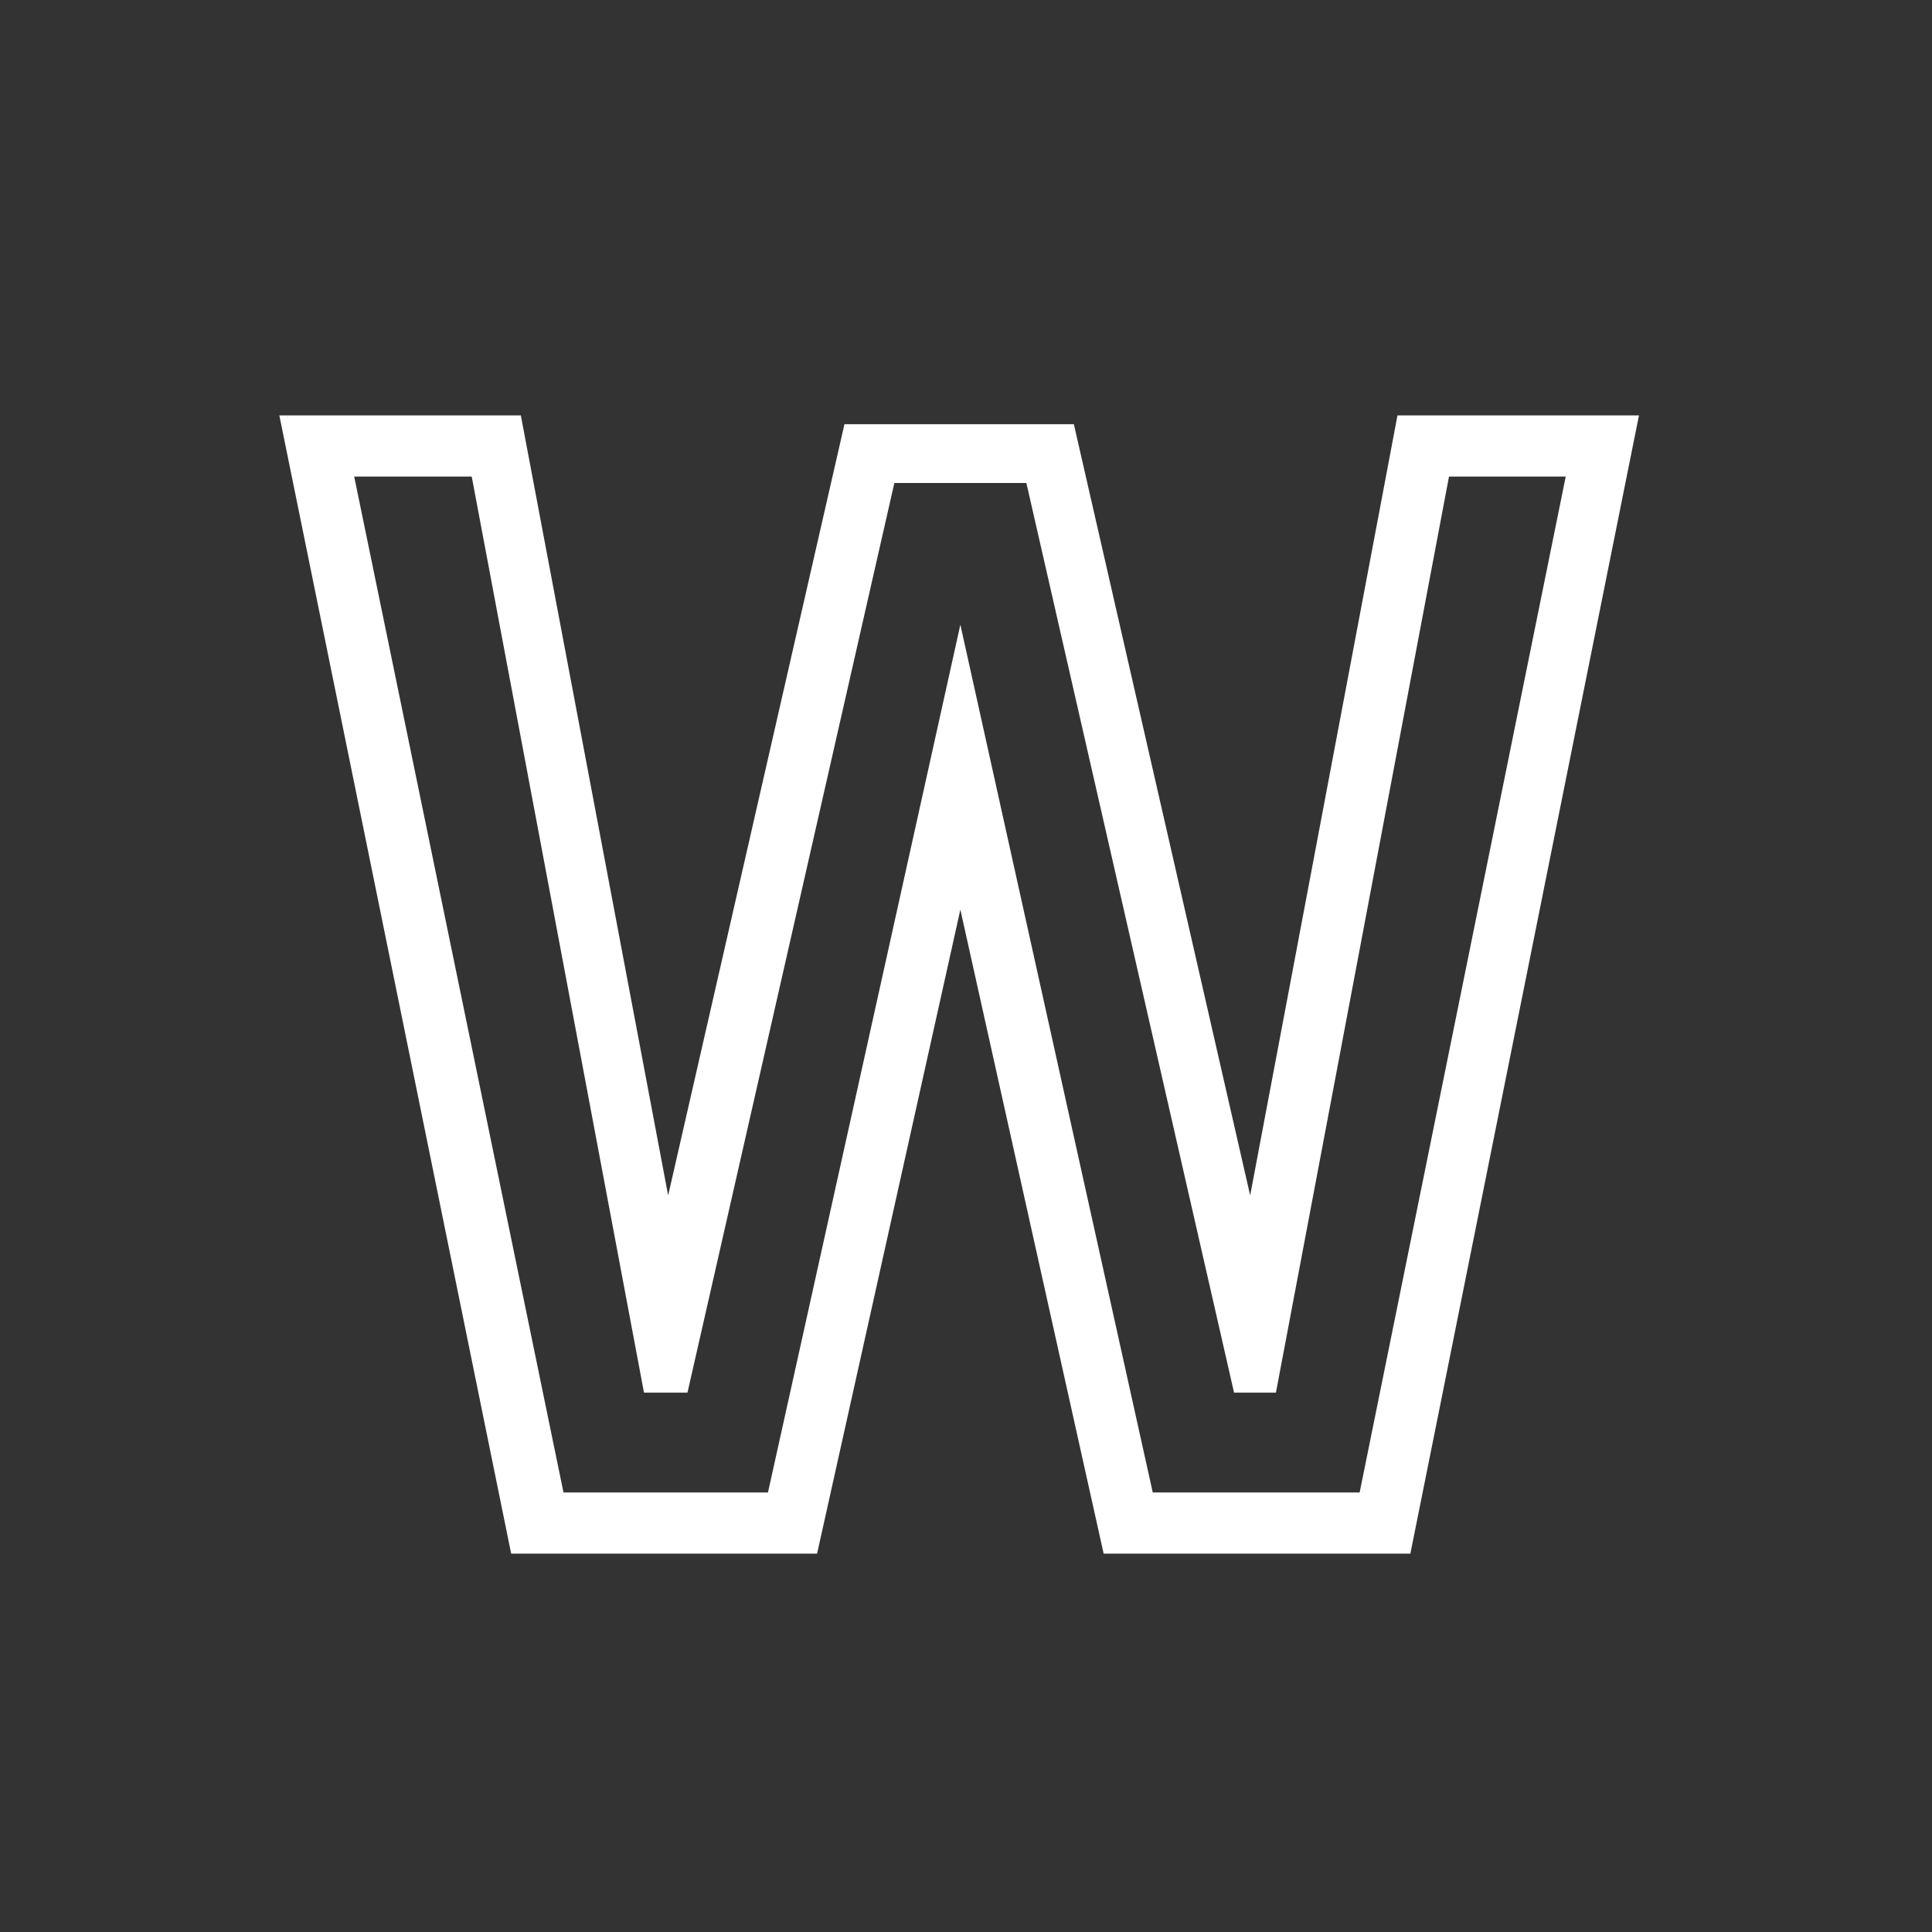 <svg id="Layer_1" data-name="Layer 1" xmlns="http://www.w3.org/2000/svg" viewBox="0 0 24 24"><rect x="0" y="0" width="24" height="24" fill="#333333" stroke="none"/><defs><style>.cls-1{fill:none;}.cls-2{fill:#fff;}</style></defs><g id="classic_ArrowDown"><g id="Group_170150" data-name="Group 170150"><rect id="Rectangle_626159" data-name="Rectangle 626159" class="cls-1" x="-0.16" y="2.88" width="24.32" height="18.24"/><g id="Path_76024" data-name="Path 76024"><path class="cls-1" d="M4.4,5.92H5.86L8,17.3h.53L11.11,6h1.64L15.33,17.3h.53L18,5.92h1.44L16.89,18.54H14.32L11.93,7.76,9.54,18.54H7Z"/><path class="cls-2" d="M4.4,5.92,7,18.54H9.54L11.93,7.76l2.39,10.78h2.57L19.45,5.92H18L15.85,17.3h-.52L12.75,6H11.11L8.54,17.3H8L5.86,5.92H4.4m-.93-.76h3l1.83,9.69,2.19-9.58h2.85l2.19,9.58,1.83-9.69h3L17.52,19.3H13.71l-1.78-8-1.78,8H6.35Z"/></g></g></g></svg>